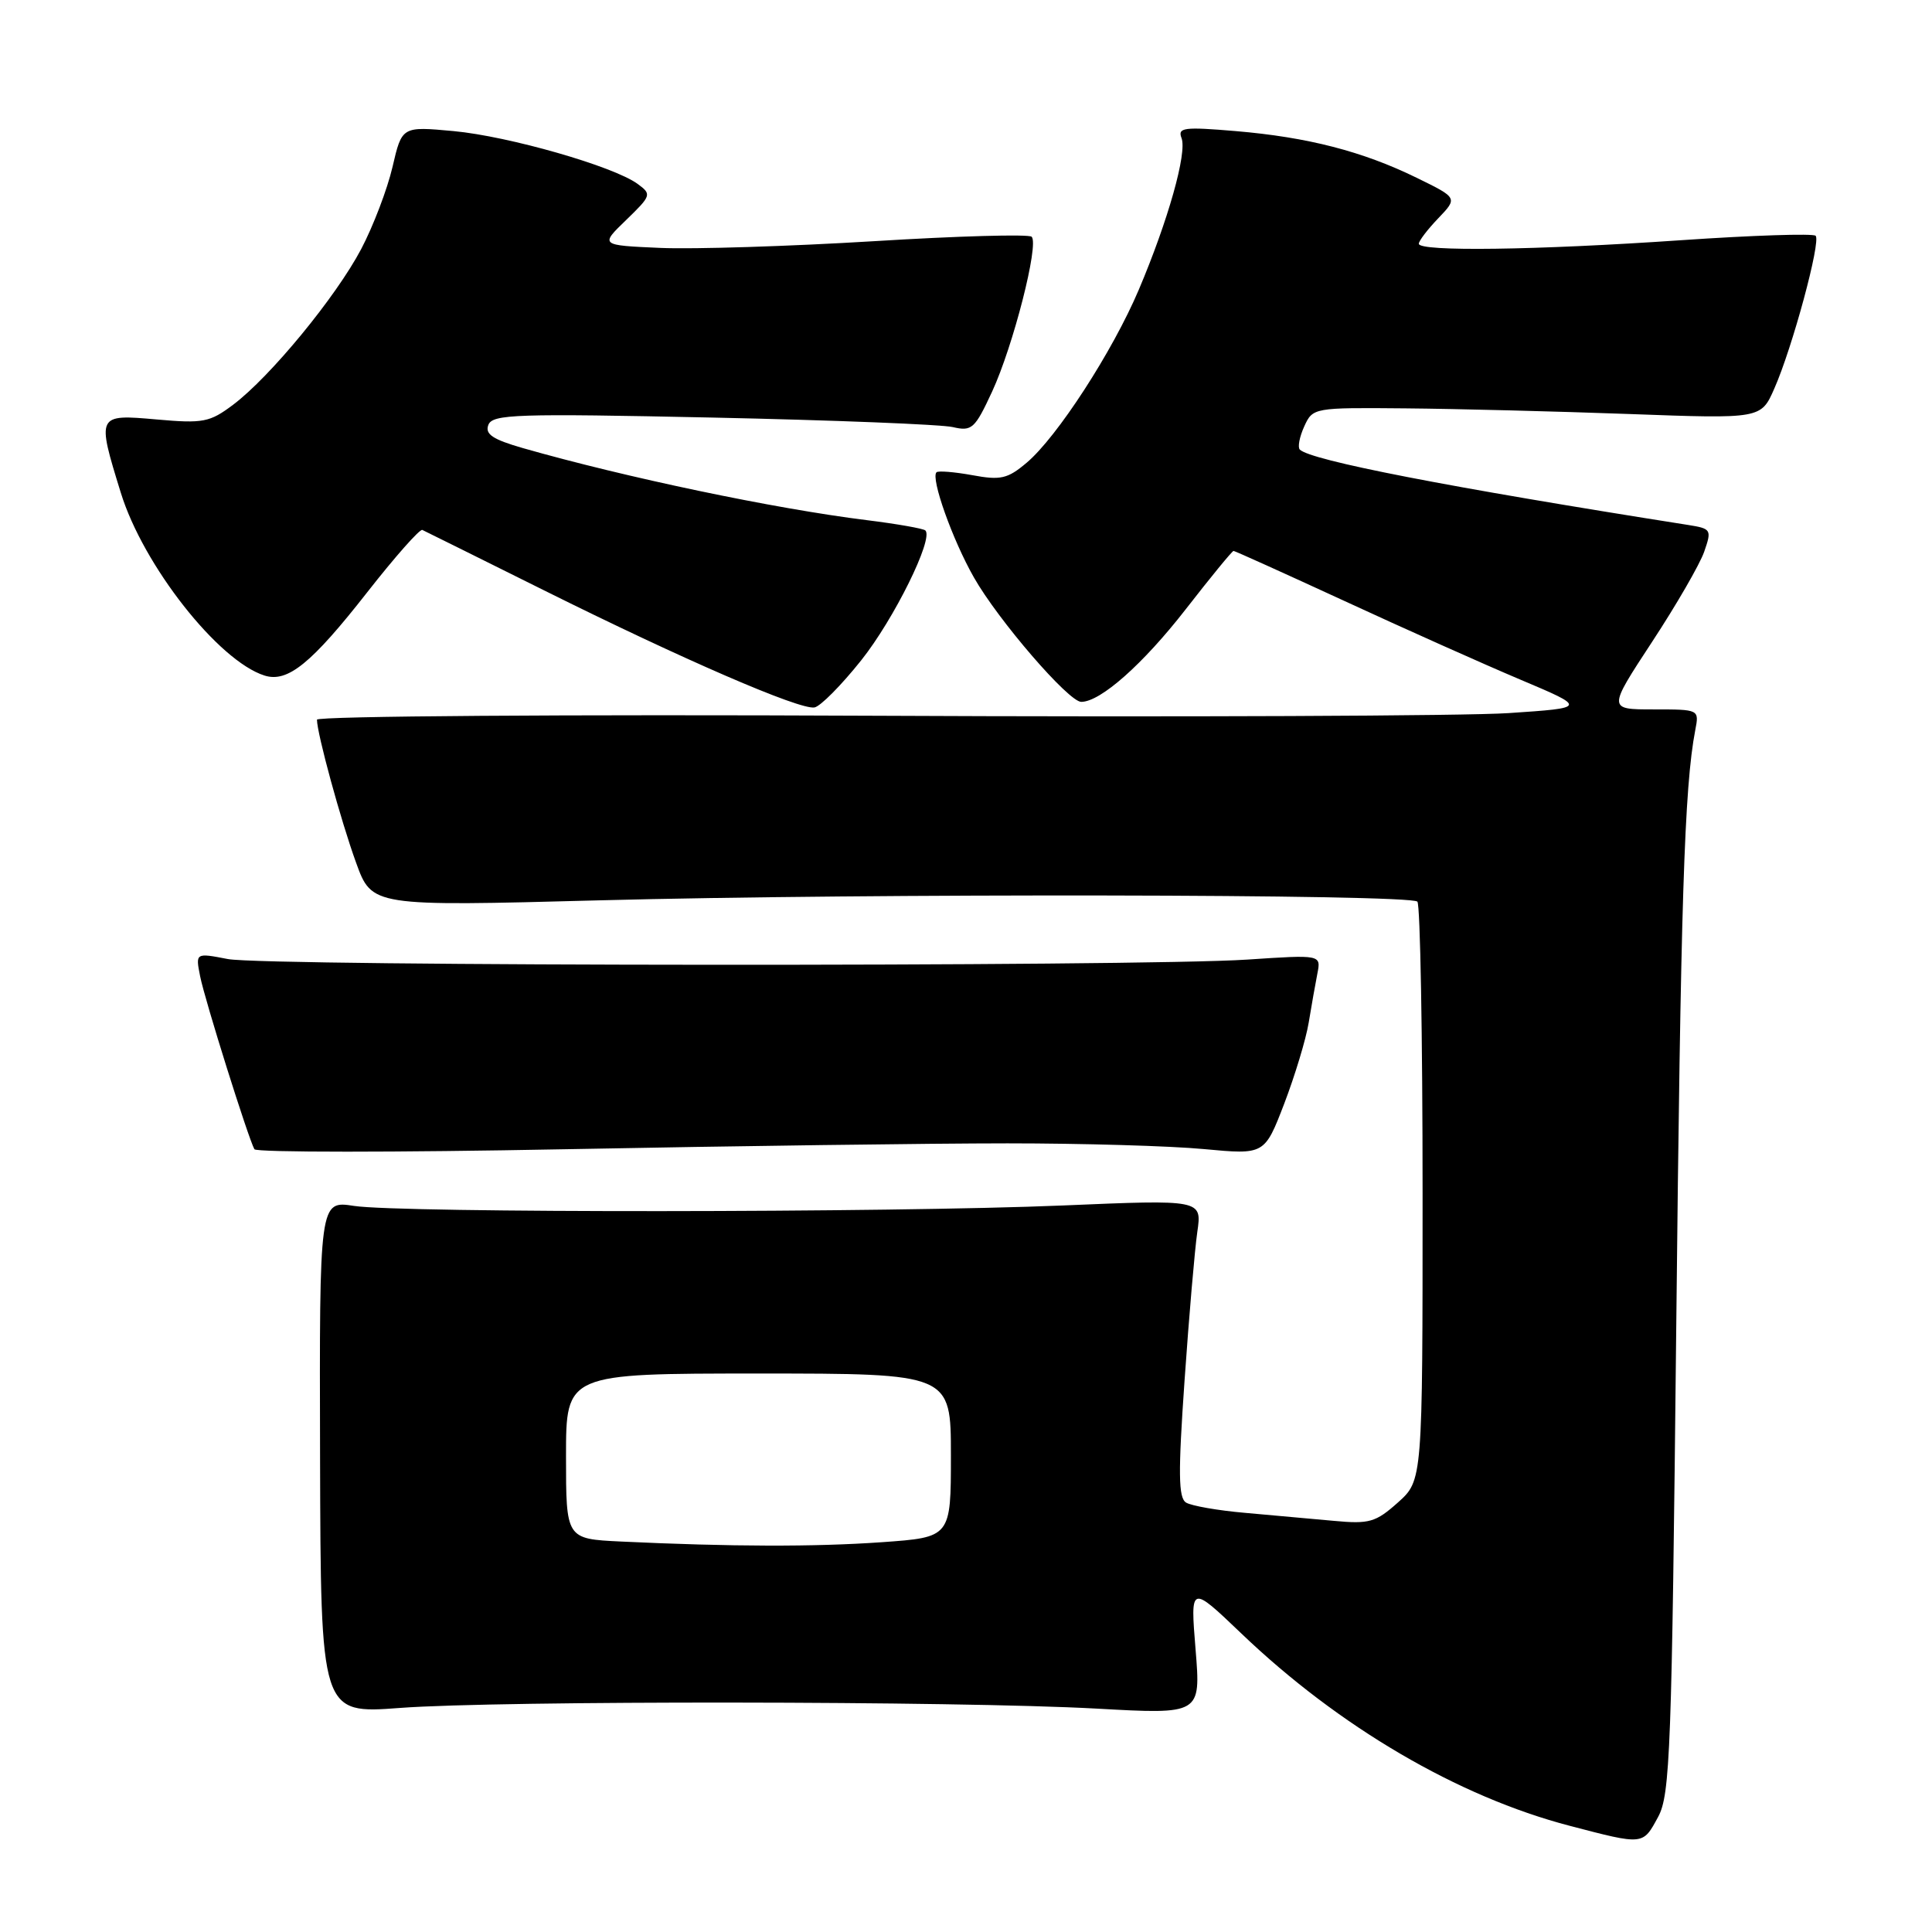 <?xml version="1.0" encoding="UTF-8" standalone="no"?>
<!DOCTYPE svg PUBLIC "-//W3C//DTD SVG 1.1//EN" "http://www.w3.org/Graphics/SVG/1.1/DTD/svg11.dtd" >
<svg xmlns="http://www.w3.org/2000/svg" xmlns:xlink="http://www.w3.org/1999/xlink" version="1.1" viewBox="0 0 256 256">
 <g >
 <path fill="currentColor"
d=" M 219.71 240.75 C 221.31 237.79 221.52 232.01 222.11 175.98 C 222.70 119.48 223.18 104.32 224.63 96.75 C 225.16 94.00 225.16 94.00 219.10 94.00 C 213.04 94.00 213.04 94.00 218.89 85.08 C 222.11 80.18 225.22 74.80 225.81 73.12 C 226.83 70.18 226.76 70.05 223.69 69.56 C 191.82 64.54 173.68 61.01 172.23 59.57 C 171.93 59.26 172.19 57.88 172.82 56.50 C 173.95 54.02 174.06 54.00 186.23 54.11 C 192.98 54.17 206.34 54.51 215.92 54.86 C 233.34 55.50 233.34 55.50 235.10 51.50 C 237.50 46.07 241.31 31.97 240.58 31.24 C 240.25 30.92 232.22 31.18 222.74 31.83 C 203.53 33.15 188.00 33.36 188.00 32.30 C 188.00 31.92 189.16 30.40 190.58 28.92 C 193.16 26.22 193.16 26.22 187.70 23.55 C 180.54 20.05 173.28 18.18 163.73 17.37 C 156.86 16.79 156.02 16.90 156.56 18.30 C 157.31 20.26 154.79 29.20 150.90 38.38 C 147.42 46.58 140.06 57.93 136.03 61.32 C 133.51 63.45 132.58 63.66 128.82 62.96 C 126.44 62.53 124.32 62.36 124.09 62.58 C 123.30 63.36 126.21 71.53 129.04 76.50 C 132.27 82.19 141.60 93.00 143.27 93.00 C 145.82 93.00 151.45 88.01 157.10 80.75 C 160.41 76.49 163.27 73.00 163.45 73.00 C 163.63 73.00 170.24 75.99 178.14 79.63 C 186.04 83.28 196.50 87.96 201.40 90.03 C 210.30 93.79 210.30 93.79 199.90 94.49 C 194.18 94.87 156.31 95.03 115.75 94.84 C 75.19 94.65 42.00 94.89 42.00 95.36 C 42.00 97.18 45.17 108.78 47.18 114.30 C 49.28 120.10 49.28 120.10 79.39 119.30 C 114.81 118.36 186.81 118.47 187.81 119.47 C 188.19 119.85 188.50 137.27 188.50 158.17 C 188.50 196.16 188.50 196.16 185.23 199.09 C 182.28 201.72 181.44 201.96 176.73 201.52 C 173.85 201.26 168.56 200.78 164.97 200.46 C 161.38 200.15 157.86 199.53 157.16 199.10 C 156.14 198.47 156.10 195.23 156.96 182.91 C 157.55 174.43 158.31 165.58 158.65 163.23 C 159.27 158.95 159.27 158.95 140.88 159.73 C 117.86 160.70 53.06 160.74 46.91 159.79 C 42.32 159.08 42.32 159.08 42.41 193.09 C 42.50 227.10 42.50 227.10 53.00 226.31 C 66.17 225.32 126.90 225.38 145.31 226.40 C 159.12 227.17 159.12 227.17 158.42 218.57 C 157.72 209.98 157.72 209.98 164.49 216.45 C 177.42 228.82 193.21 238.07 208.00 241.93 C 217.83 244.50 217.67 244.51 219.71 240.75 Z  M 133.50 151.50 C 143.40 151.50 155.11 151.84 159.53 152.26 C 167.56 153.01 167.56 153.01 170.16 146.26 C 171.58 142.54 173.05 137.70 173.41 135.50 C 173.77 133.30 174.29 130.38 174.56 129.00 C 175.05 126.50 175.05 126.50 165.28 127.15 C 150.84 128.11 35.21 128.05 30.20 127.08 C 25.90 126.25 25.90 126.25 26.52 129.37 C 27.15 132.54 32.90 150.84 33.71 152.28 C 33.96 152.71 52.46 152.71 74.83 152.28 C 97.20 151.85 123.60 151.50 133.50 151.50 Z  M 114.11 87.50 C 118.46 82.04 123.72 71.39 122.62 70.29 C 122.37 70.04 118.87 69.42 114.83 68.92 C 102.60 67.40 82.92 63.27 69.30 59.38 C 65.27 58.22 64.24 57.53 64.71 56.30 C 65.26 54.88 68.41 54.78 94.41 55.33 C 110.41 55.67 124.73 56.24 126.24 56.59 C 128.78 57.18 129.17 56.83 131.46 51.89 C 134.25 45.86 137.70 32.37 136.70 31.37 C 136.34 31.01 126.93 31.27 115.78 31.96 C 104.62 32.64 91.90 33.04 87.50 32.85 C 79.50 32.50 79.50 32.50 82.97 29.15 C 86.32 25.90 86.37 25.75 84.49 24.37 C 81.29 22.03 67.41 18.05 60.09 17.37 C 53.26 16.74 53.26 16.74 52.01 22.12 C 51.32 25.08 49.45 29.98 47.86 33.00 C 44.51 39.35 35.81 49.93 30.89 53.63 C 27.79 55.96 26.92 56.13 20.75 55.58 C 12.82 54.88 12.80 54.91 16.01 65.30 C 18.98 74.92 28.93 87.57 35.04 89.51 C 38.11 90.49 41.26 87.93 48.69 78.44 C 52.35 73.77 55.62 70.07 55.96 70.22 C 56.30 70.38 63.53 73.96 72.04 78.20 C 90.44 87.36 105.95 94.08 107.92 93.74 C 108.70 93.61 111.48 90.80 114.11 87.50 Z  M 82.25 204.26 C 75.00 203.91 75.00 203.91 75.00 192.96 C 75.00 182.00 75.00 182.00 100.50 182.00 C 126.00 182.00 126.00 182.00 126.00 192.85 C 126.00 203.70 126.00 203.70 116.85 204.35 C 107.91 204.98 96.90 204.95 82.25 204.26 Z "/>
</g>
</svg>